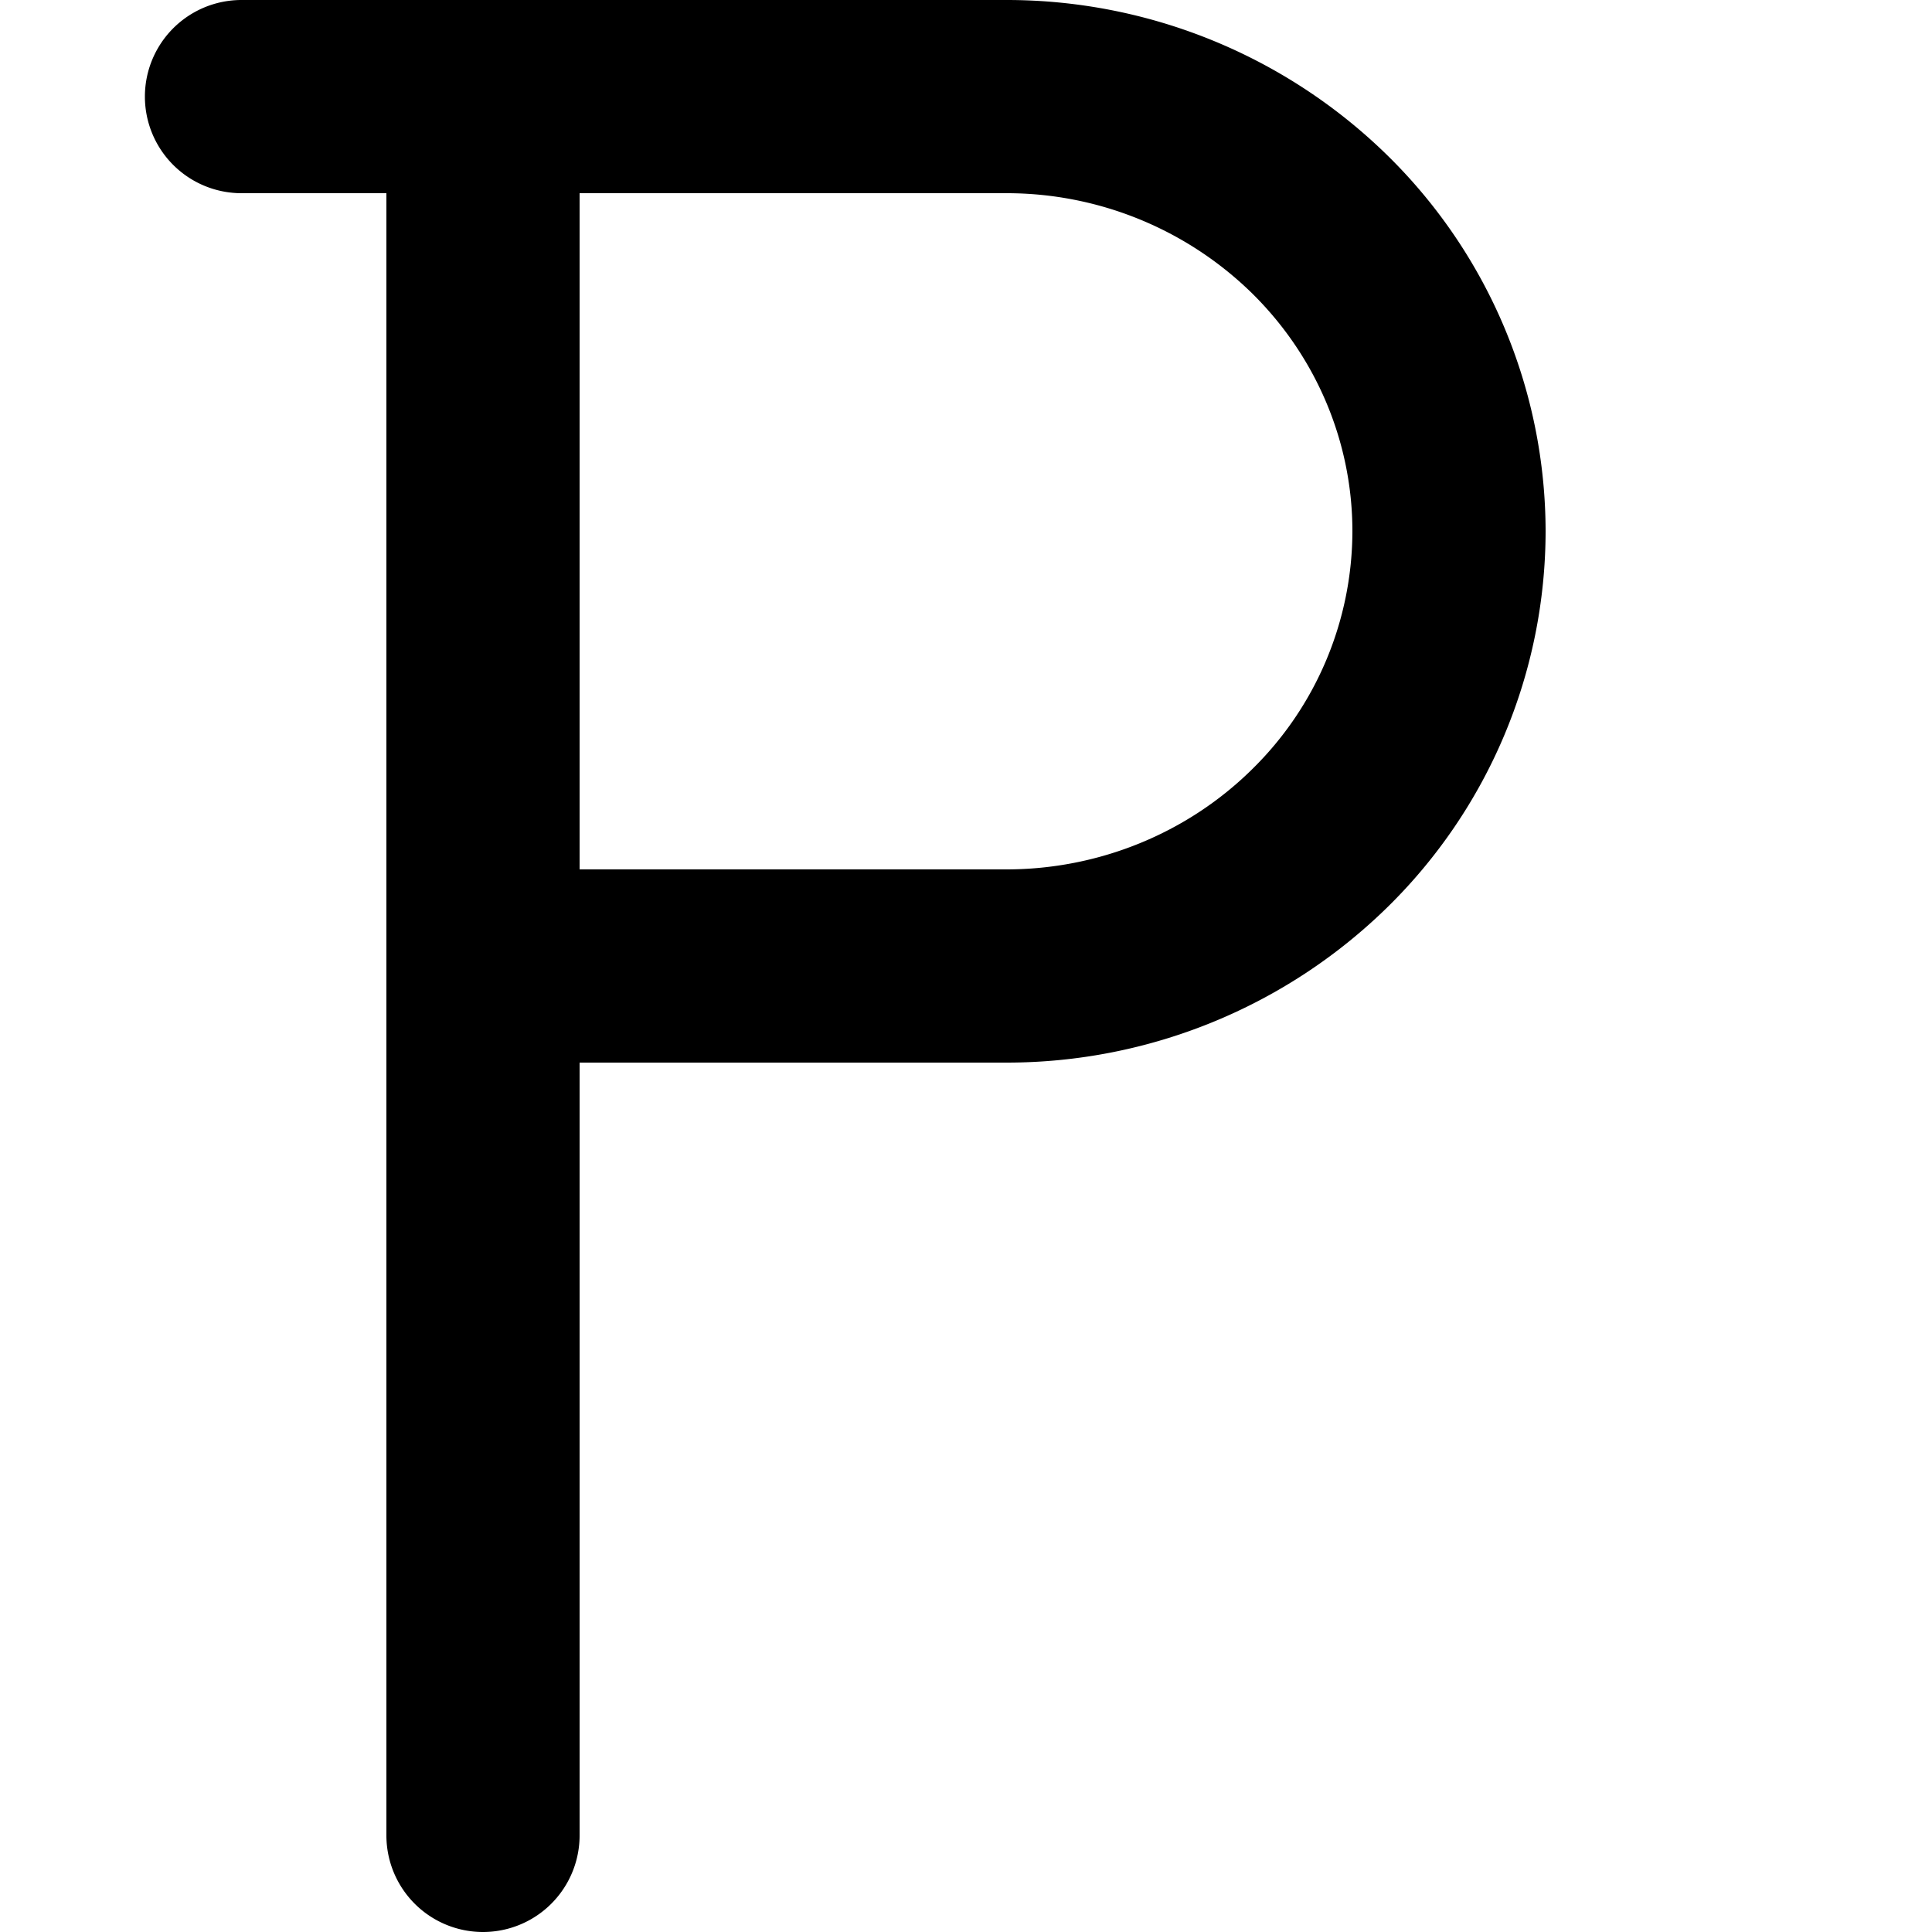 <svg xmlns="http://www.w3.org/2000/svg" xmlns:xlink="http://www.w3.org/1999/xlink" width="20" height="20" viewBox="0 0 20 20"><path fill="currentColor" fill-rule="evenodd" d="M2.5 0a1 1 0 0 0 0 2H4v17a1 1 0 1 0 2 0v-8h4.417a5.63 5.63 0 0 0 3.941-1.604A5.46 5.46 0 0 0 16 5.5a5.46 5.46 0 0 0-1.642-3.896A5.63 5.63 0 0 0 10.417 0zM6 2v7h4.417c.956 0 1.87-.373 2.54-1.032A3.46 3.46 0 0 0 14 5.5c0-.922-.373-1.81-1.043-2.468A3.63 3.63 0 0 0 10.417 2z" clip-rule="evenodd"/></svg>